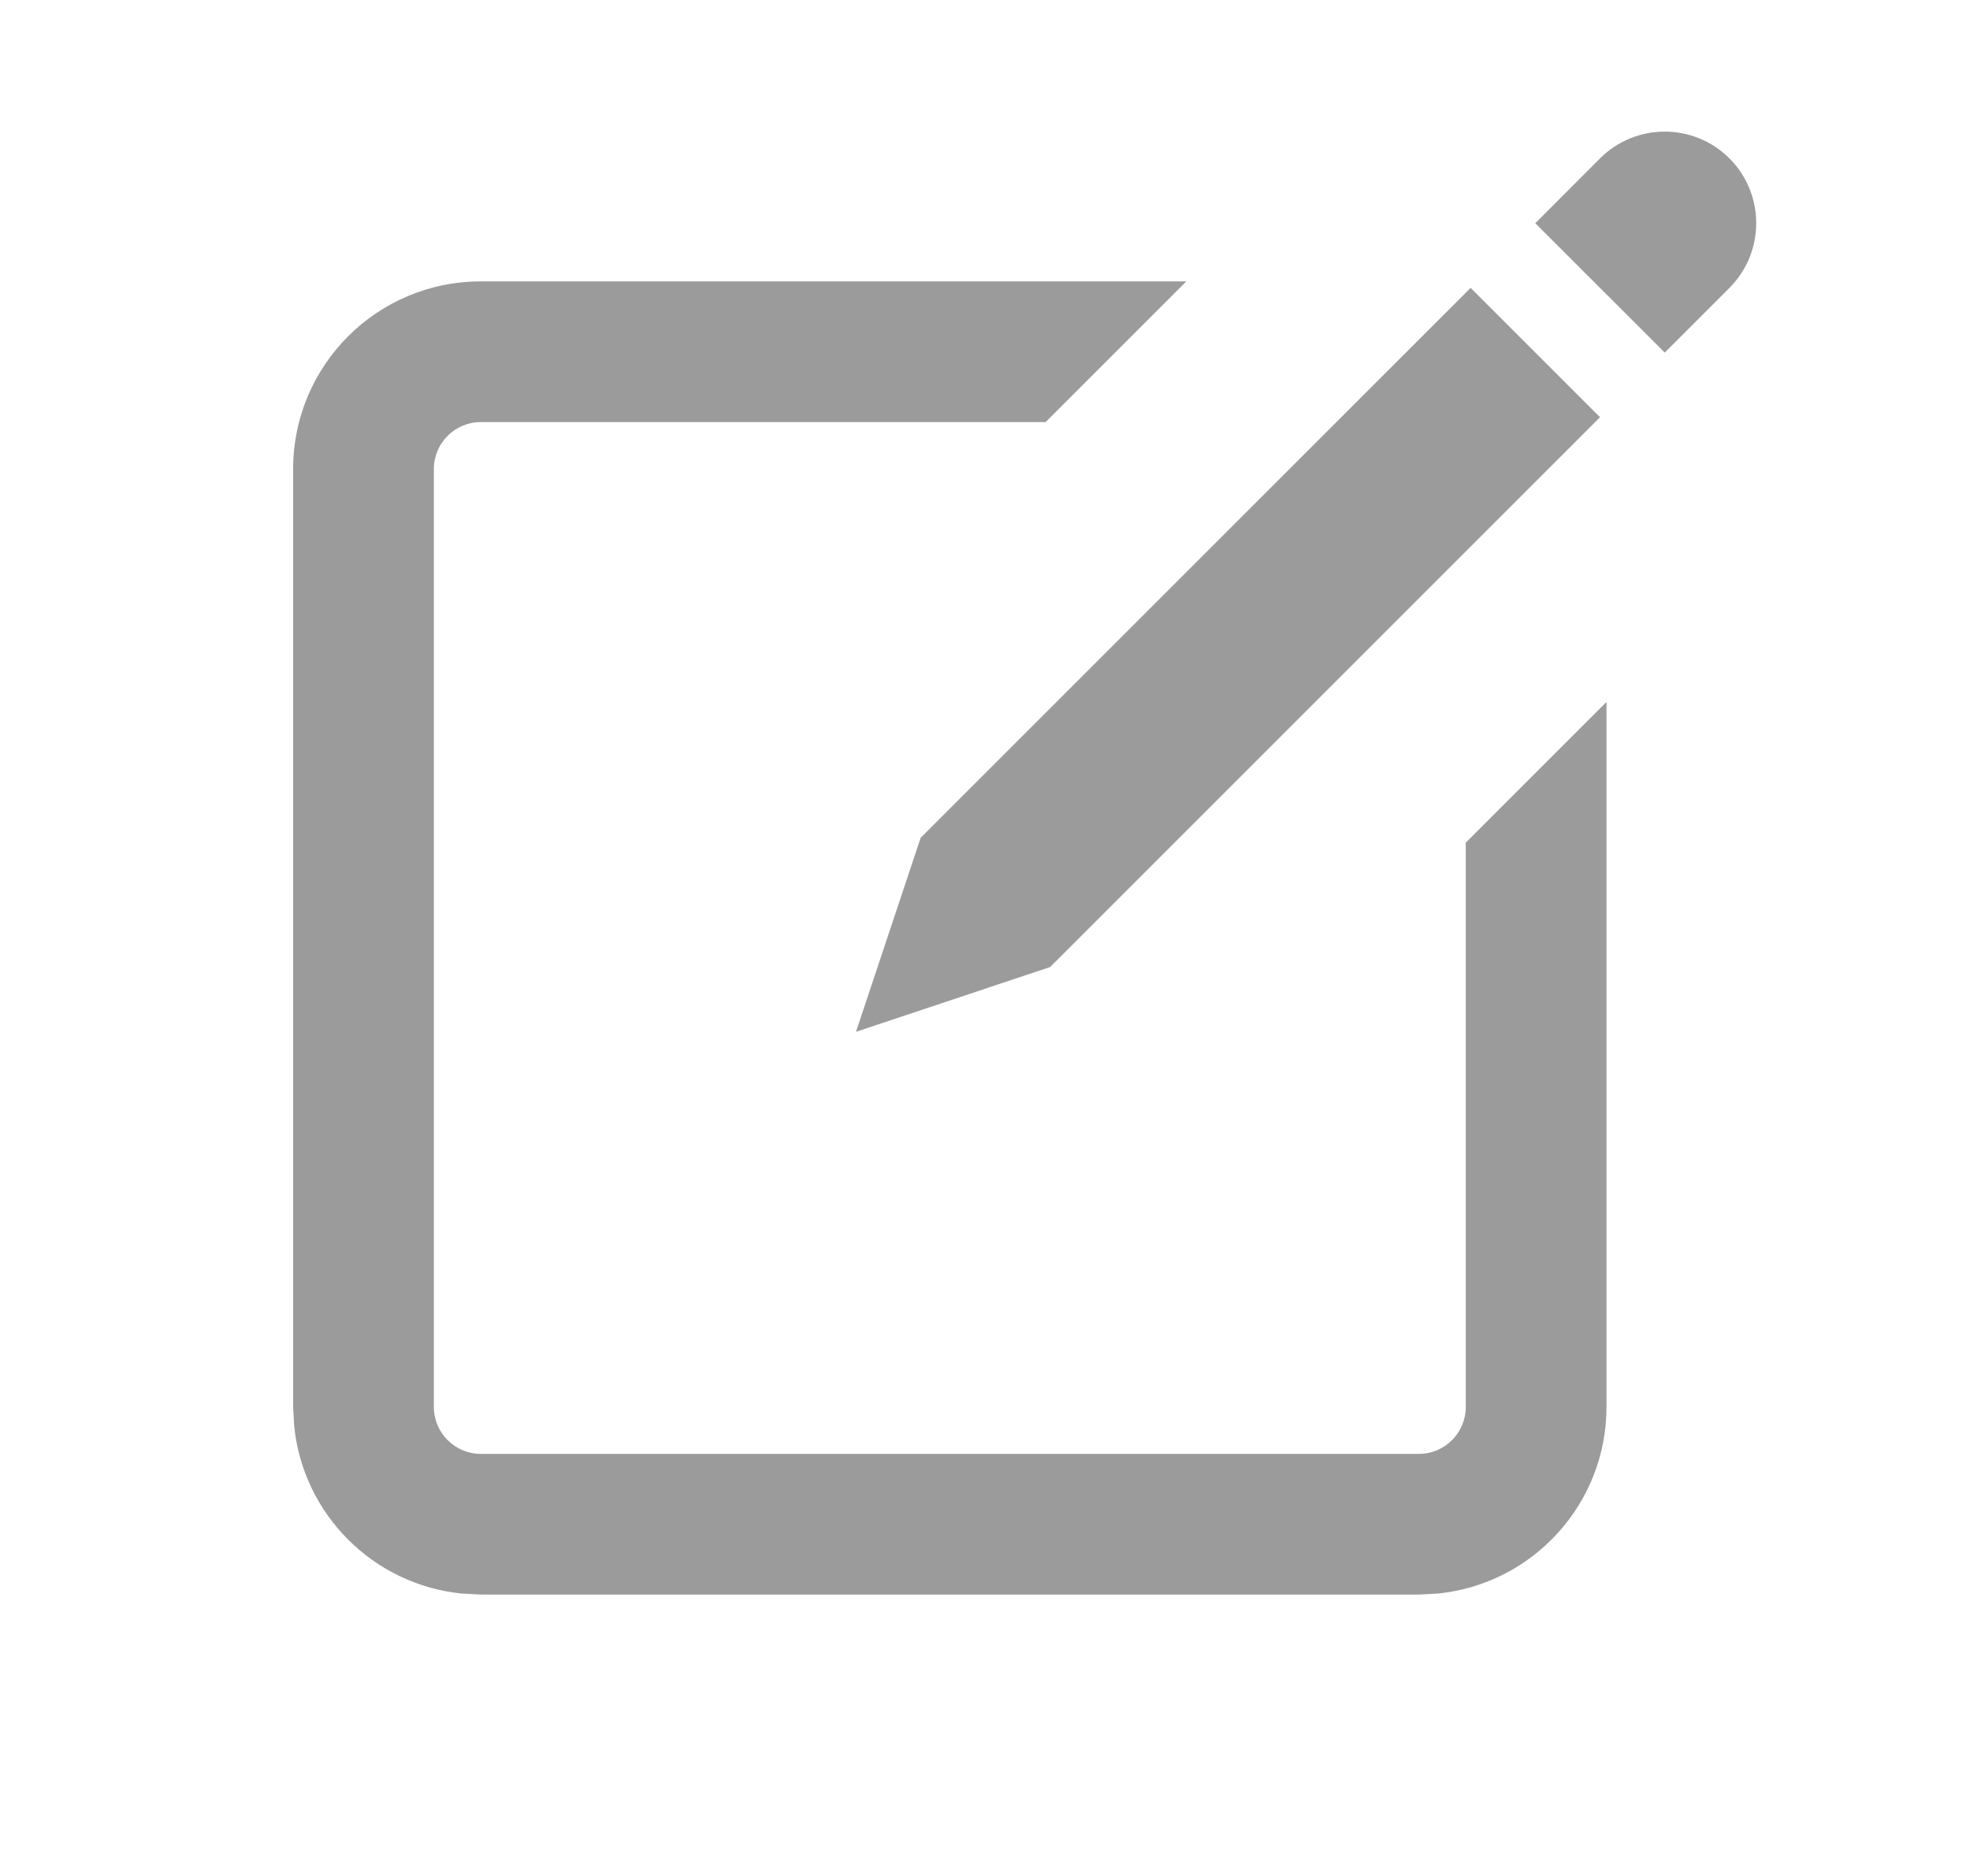 <svg width="21" height="20" viewBox="0 0 21 20" fill="none" xmlns="http://www.w3.org/2000/svg">
<path d="M11.146 4.5H5.125C4.849 4.5 4.625 4.724 4.625 5V15C4.625 15.276 4.849 15.5 5.125 15.5H15.125C15.401 15.5 15.625 15.276 15.625 15V8.984L17.125 7.484V15C17.125 16.035 16.338 16.887 15.329 16.989L15.125 17H5.125L4.921 16.989C3.979 16.894 3.231 16.145 3.136 15.204L3.125 15V5C3.125 3.895 4.02 3 5.125 3H12.646L11.146 4.5ZM17.056 4.448L11.194 10.31L9.125 11L9.814 8.932L15.677 3.069L17.056 4.448ZM17.056 1.689C17.436 1.308 18.055 1.308 18.436 1.689C18.816 2.07 18.816 2.688 18.436 3.069L17.746 3.759L16.366 2.38L17.056 1.689Z" fill="#9B9B9B"/>
</svg>